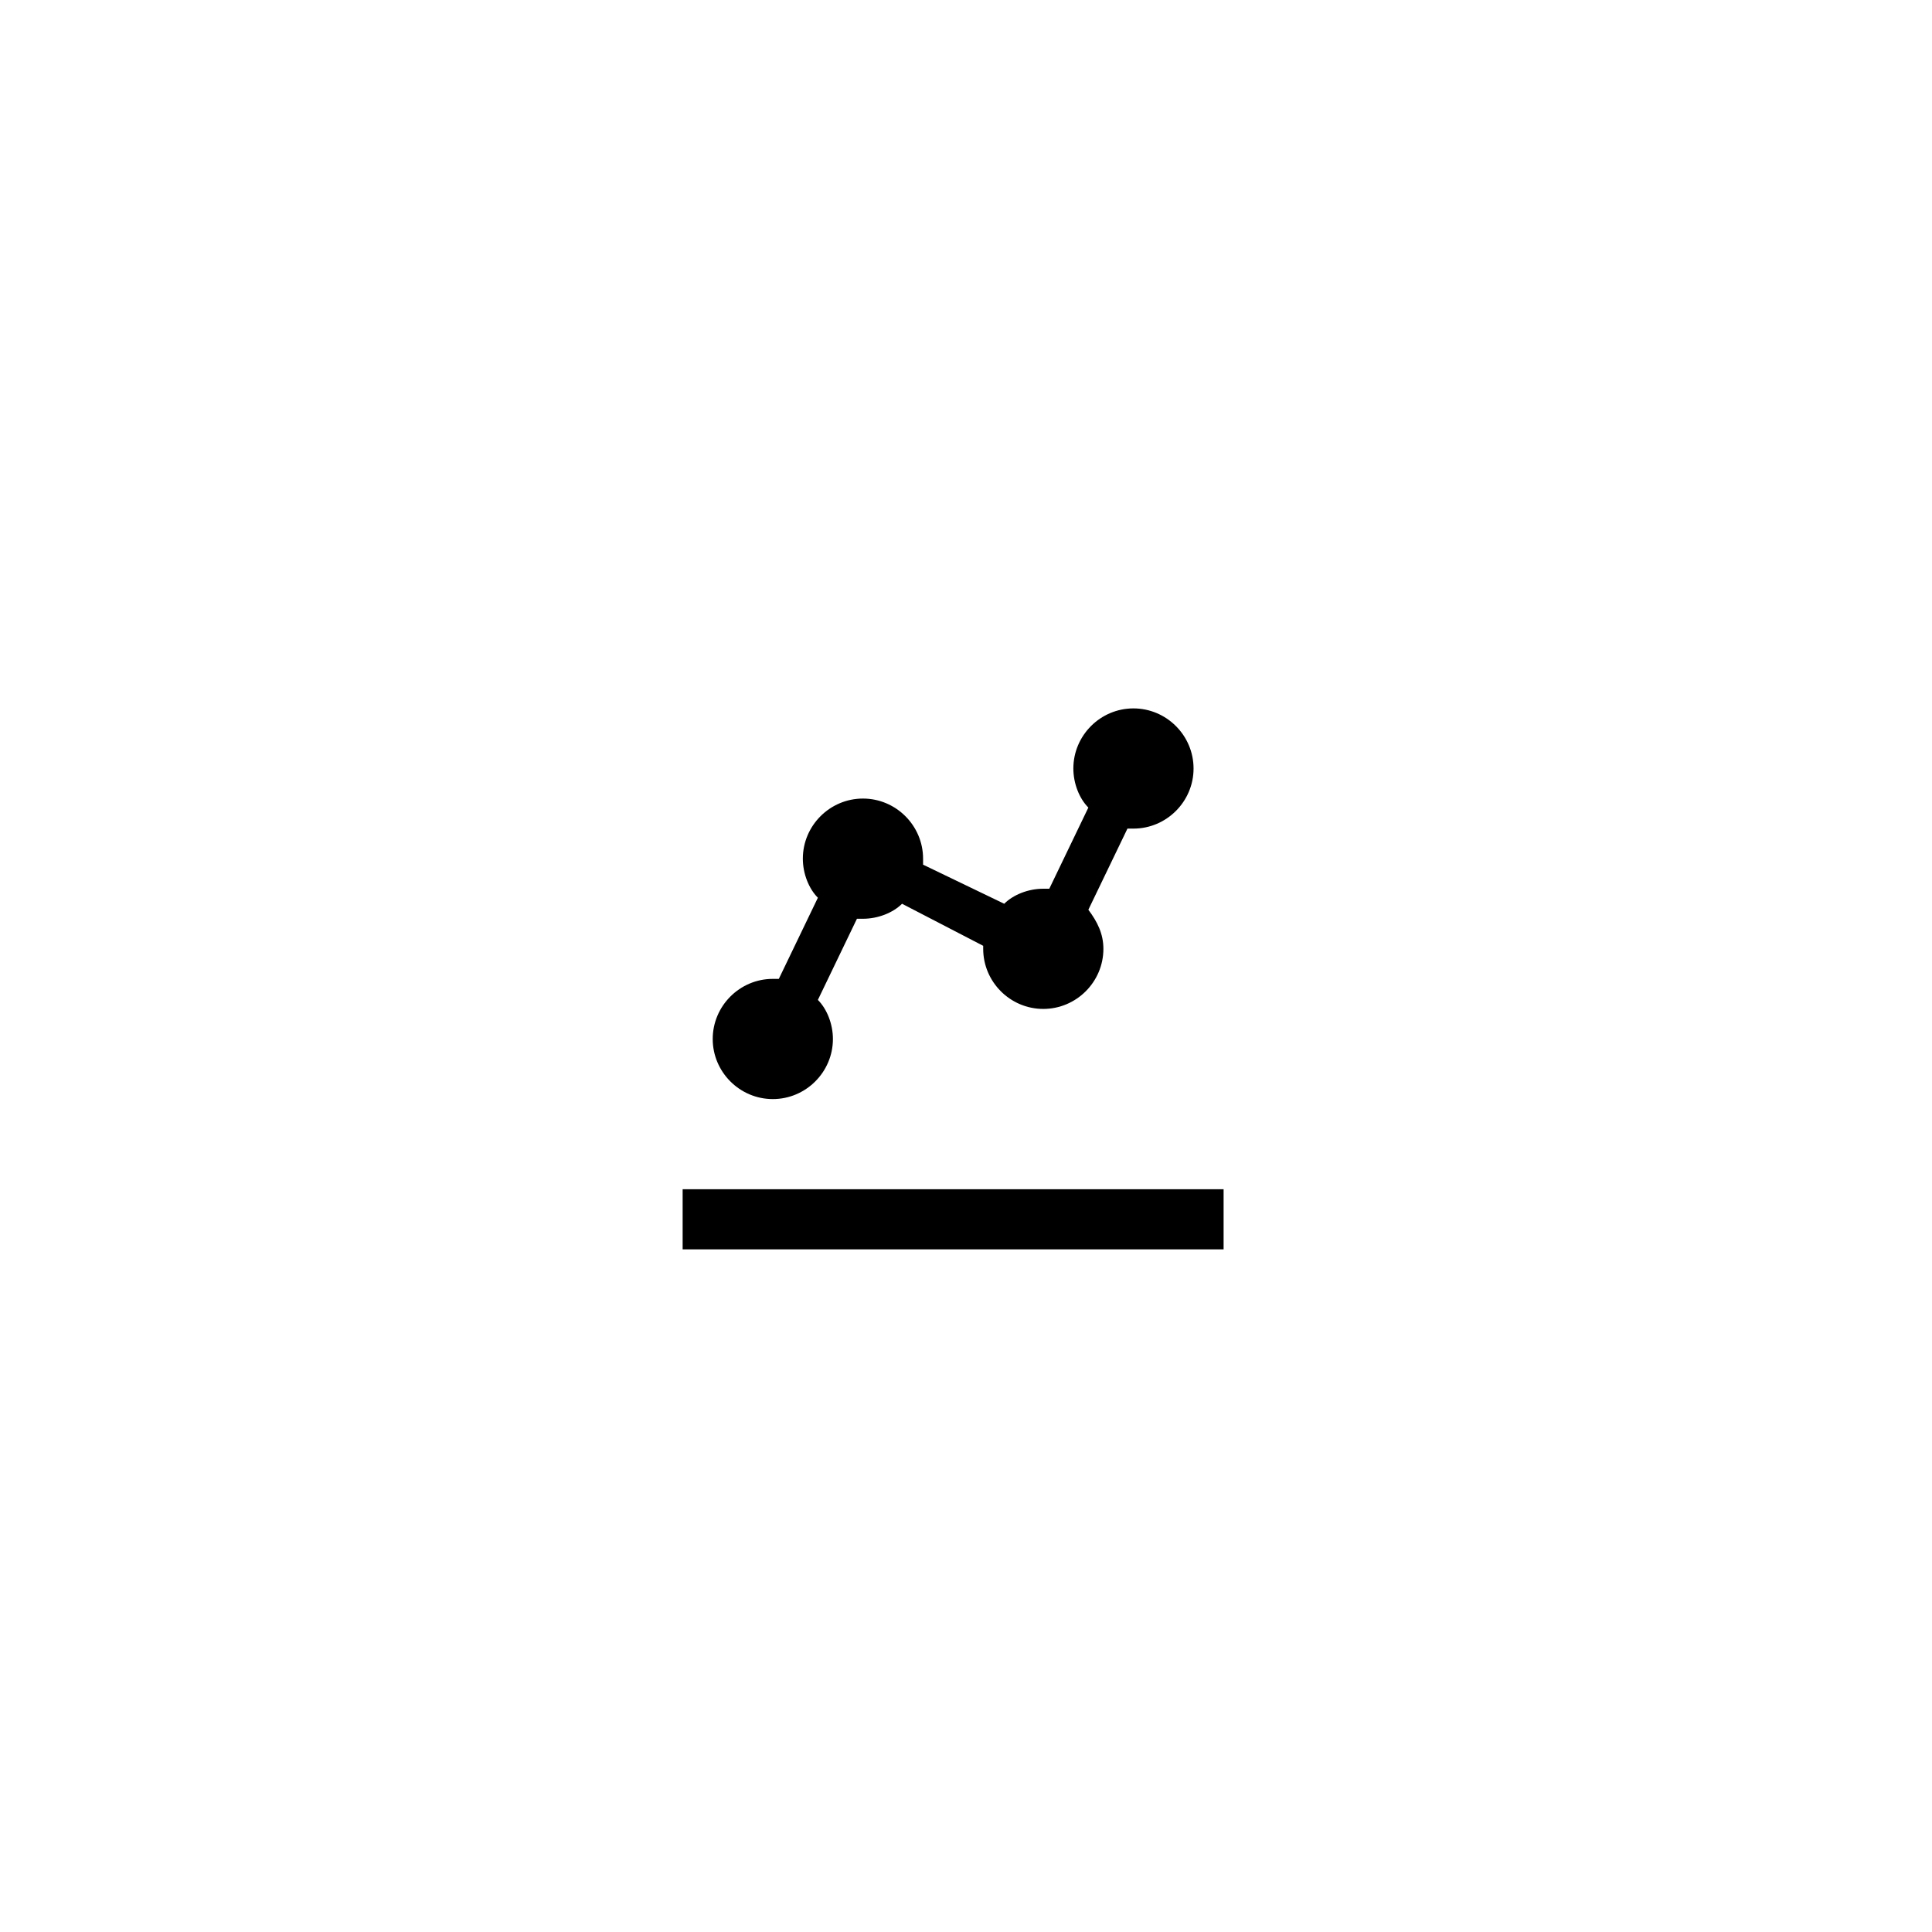 <svg width="60" height="60" viewBox="0 0 60 60" fill="none" xmlns="http://www.w3.org/2000/svg">
<g filter="url(#filter0_d_105_962)">
<circle cx="30" cy="26" r="26" fill="white"/>
<path d="M21.2 32.933H38V34.8H21.2V32.933ZM24 30.133C25.027 30.133 25.867 29.293 25.867 28.267C25.867 27.8 25.68 27.333 25.4 27.053L26.613 24.533H26.8C27.267 24.533 27.733 24.347 28.014 24.067L30.534 25.373V25.467C30.534 26.493 31.373 27.333 32.4 27.333C33.427 27.333 34.267 26.493 34.267 25.467C34.267 25 34.08 24.627 33.8 24.253L35.014 21.733H35.2C36.227 21.733 37.067 20.893 37.067 19.867C37.067 18.84 36.227 18 35.2 18C34.173 18 33.334 18.84 33.334 19.867C33.334 20.333 33.52 20.8 33.8 21.08L32.587 23.6H32.4C31.933 23.6 31.467 23.787 31.187 24.067L28.667 22.853V22.667C28.667 21.64 27.827 20.8 26.8 20.8C25.773 20.8 24.933 21.64 24.933 22.667C24.933 23.133 25.12 23.6 25.4 23.88L24.187 26.4H24C22.974 26.4 22.134 27.24 22.134 28.267C22.134 29.293 22.974 30.133 24 30.133Z" fill="black"/>
</g>
<defs>
<filter id="filter0_d_105_962" x="0" y="0" width="60" height="60" filterUnits="userSpaceOnUse" color-interpolation-filters="sRGB">
<feFlood flood-opacity="0" result="BackgroundImageFix"/>
<feColorMatrix in="SourceAlpha" type="matrix" values="0 0 0 0 0 0 0 0 0 0 0 0 0 0 0 0 0 0 127 0" result="hardAlpha"/>
<feOffset dy="4"/>
<feGaussianBlur stdDeviation="2"/>
<feComposite in2="hardAlpha" operator="out"/>
<feColorMatrix type="matrix" values="0 0 0 0 0 0 0 0 0 0 0 0 0 0 0 0 0 0 0.25 0"/>
<feBlend mode="normal" in2="BackgroundImageFix" result="effect1_dropShadow_105_962"/>
<feBlend mode="normal" in="SourceGraphic" in2="effect1_dropShadow_105_962" result="shape"/>
</filter>
</defs>
</svg>
